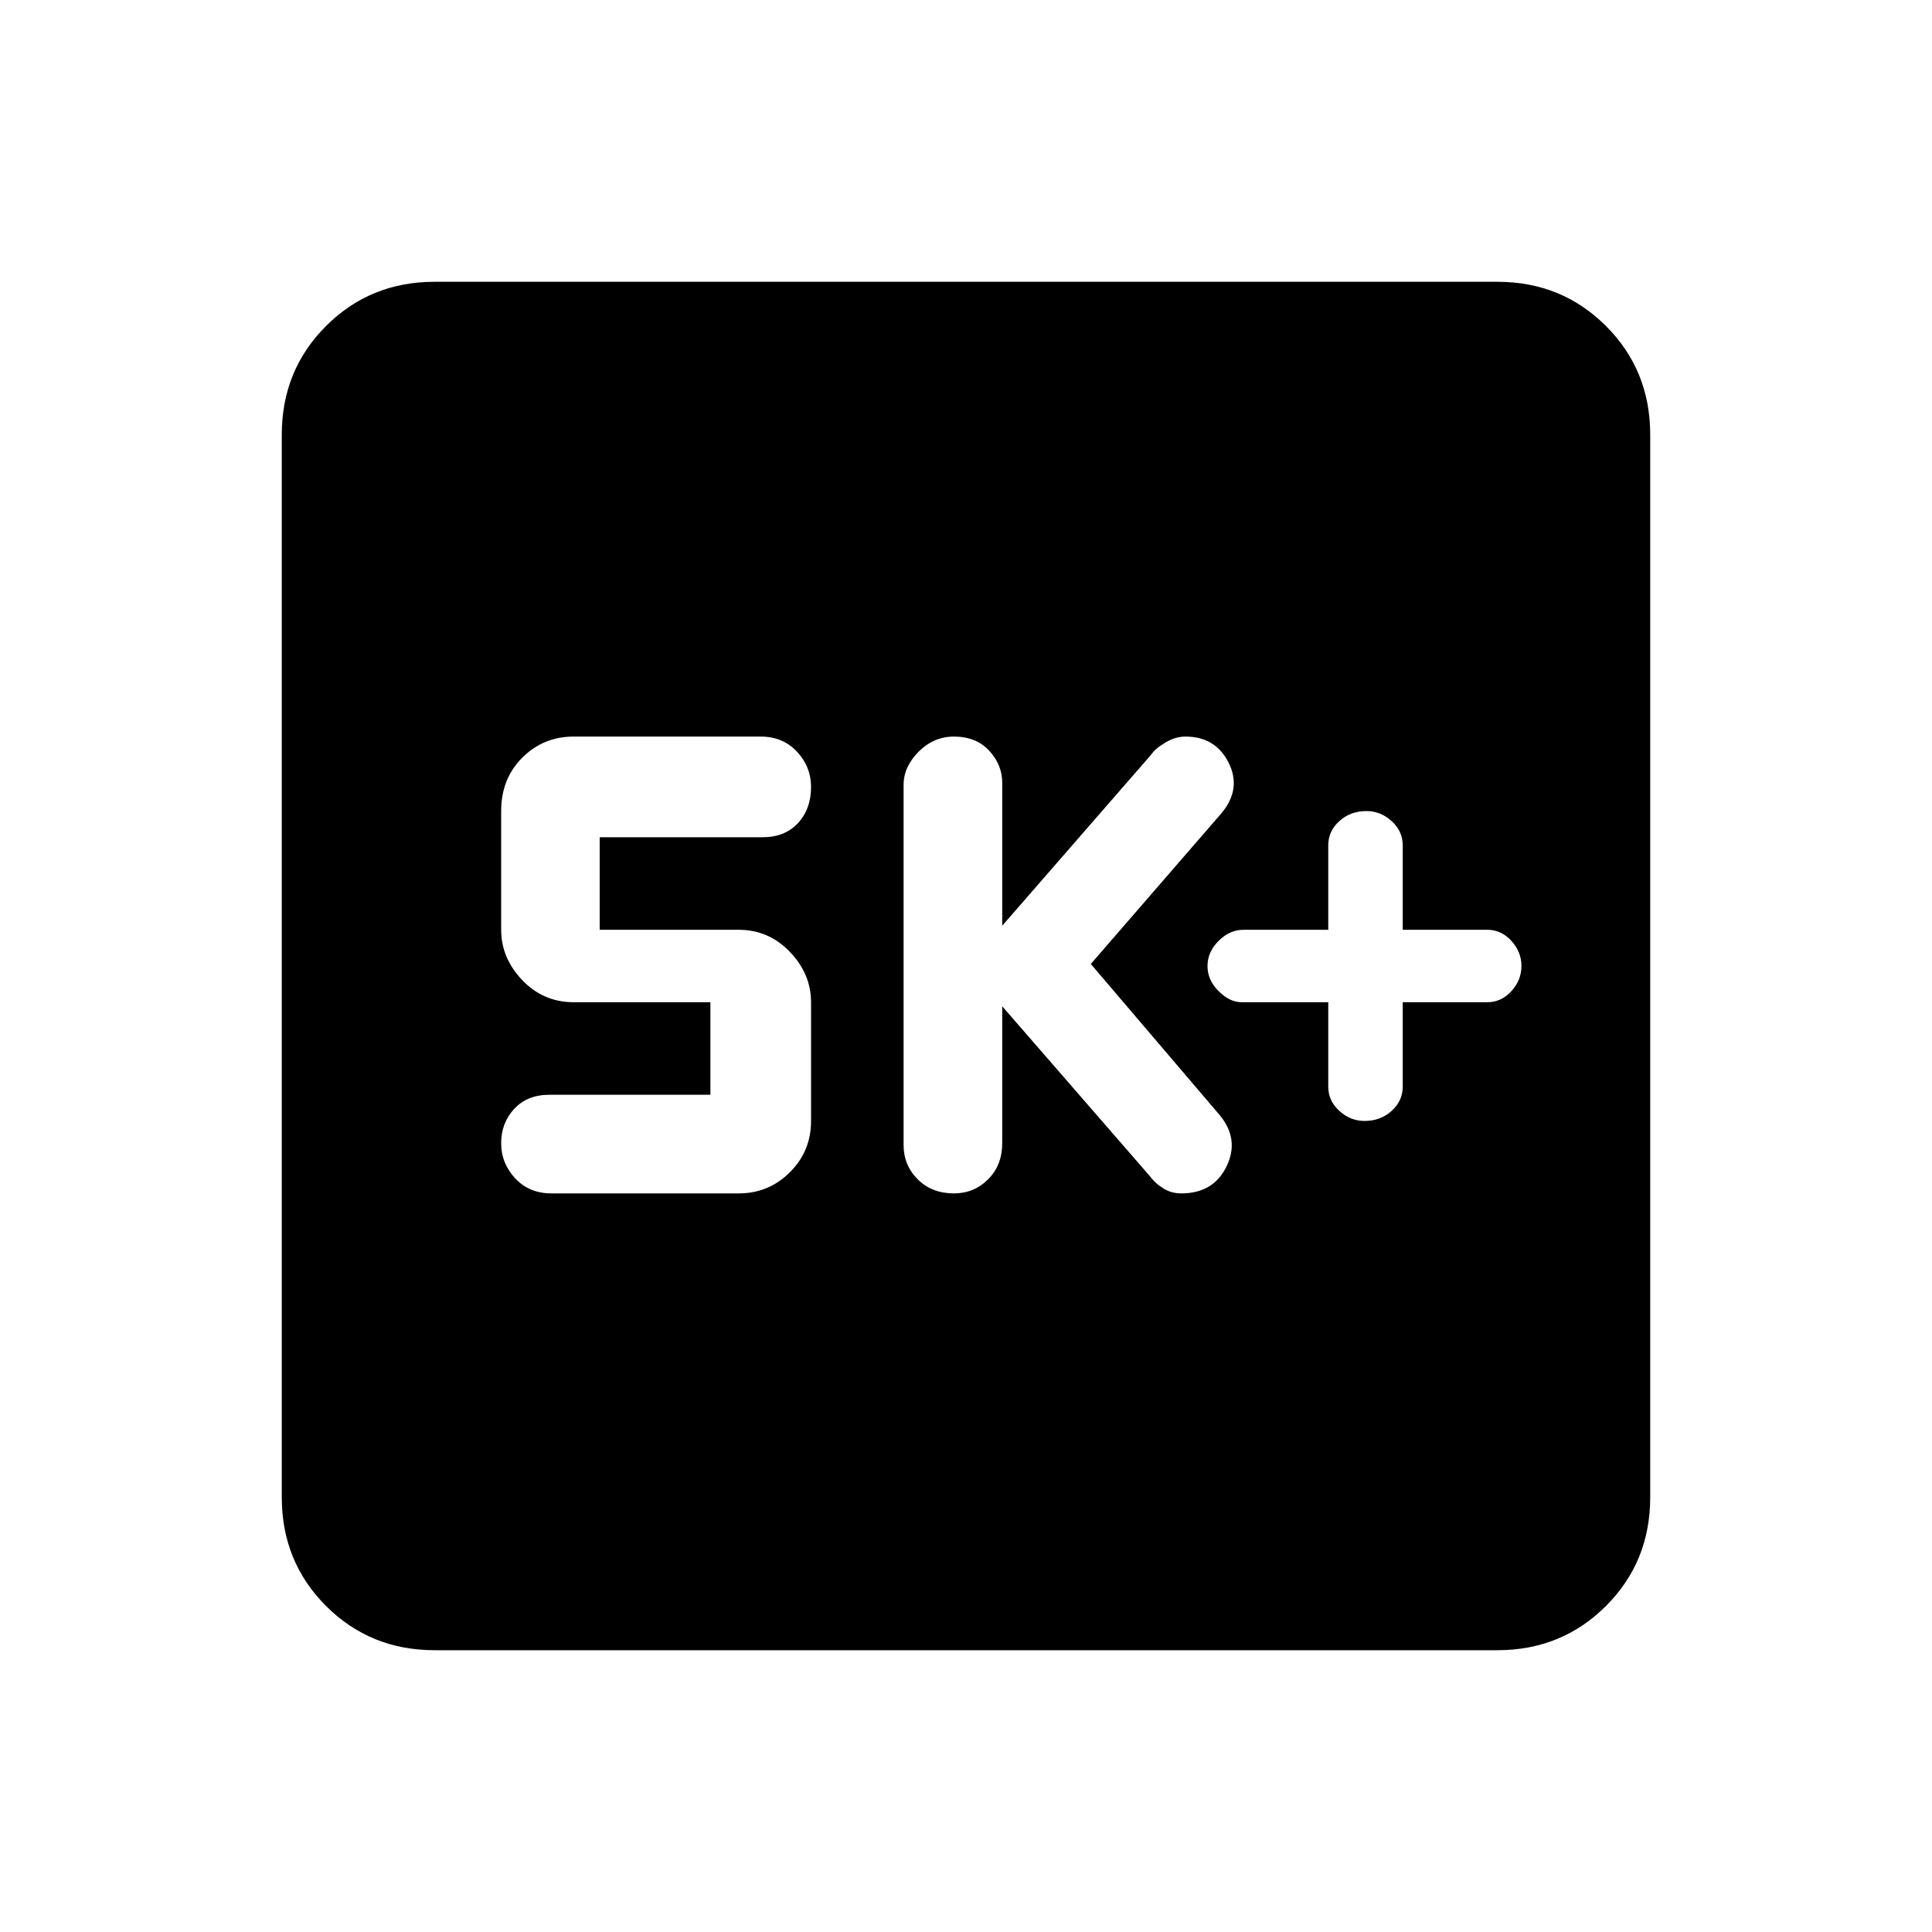 <svg xmlns="http://www.w3.org/2000/svg" height="20" width="20"><path d="M14.125 11.604q.167 0 .281-.104.115-.104.115-.25v-.875h.875q.146 0 .25-.115.104-.114.104-.26 0-.146-.104-.26-.104-.115-.25-.115h-.875V8.75q0-.146-.115-.25-.114-.104-.26-.104-.167 0-.281.104-.115.104-.115.25v.875h-.875q-.146 0-.26.115-.115.114-.115.26 0 .146.115.26.114.115.239.115h.896v.875q0 .146.115.25.114.104.26.104Zm-4.25.75q.208 0 .354-.146t.146-.375v-1.416l1.521 1.75q.062.083.146.135.083.052.187.052.333 0 .469-.281.135-.281-.073-.531l-1.333-1.563 1.354-1.562q.208-.25.073-.521-.136-.271-.448-.271-.104 0-.209.063-.104.062-.145.124l-1.542 1.771V8.104q0-.187-.135-.333-.136-.146-.365-.146-.208 0-.365.156-.156.157-.156.344v3.729q0 .208.146.354t.375.146Zm-4.167 0h1.938q.312 0 .531-.219.219-.218.219-.531v-1.229q0-.292-.219-.521-.219-.229-.531-.229H6.208v-.958h1.688q.229 0 .364-.146.136-.146.136-.375 0-.208-.146-.365-.146-.156-.375-.156H5.938q-.313 0-.532.219-.218.218-.218.552v1.229q0 .292.218.521.219.229.532.229h1.416v.958H5.688q-.23 0-.365.146-.135.146-.135.354 0 .209.145.365.146.156.375.156ZM4.5 17.083q-.667 0-1.125-.458-.458-.458-.458-1.125v-11q0-.667.458-1.125.458-.458 1.125-.458h11q.667 0 1.125.458.458.458.458 1.125v11q0 .667-.458 1.125-.458.458-1.125.458Z"/></svg>